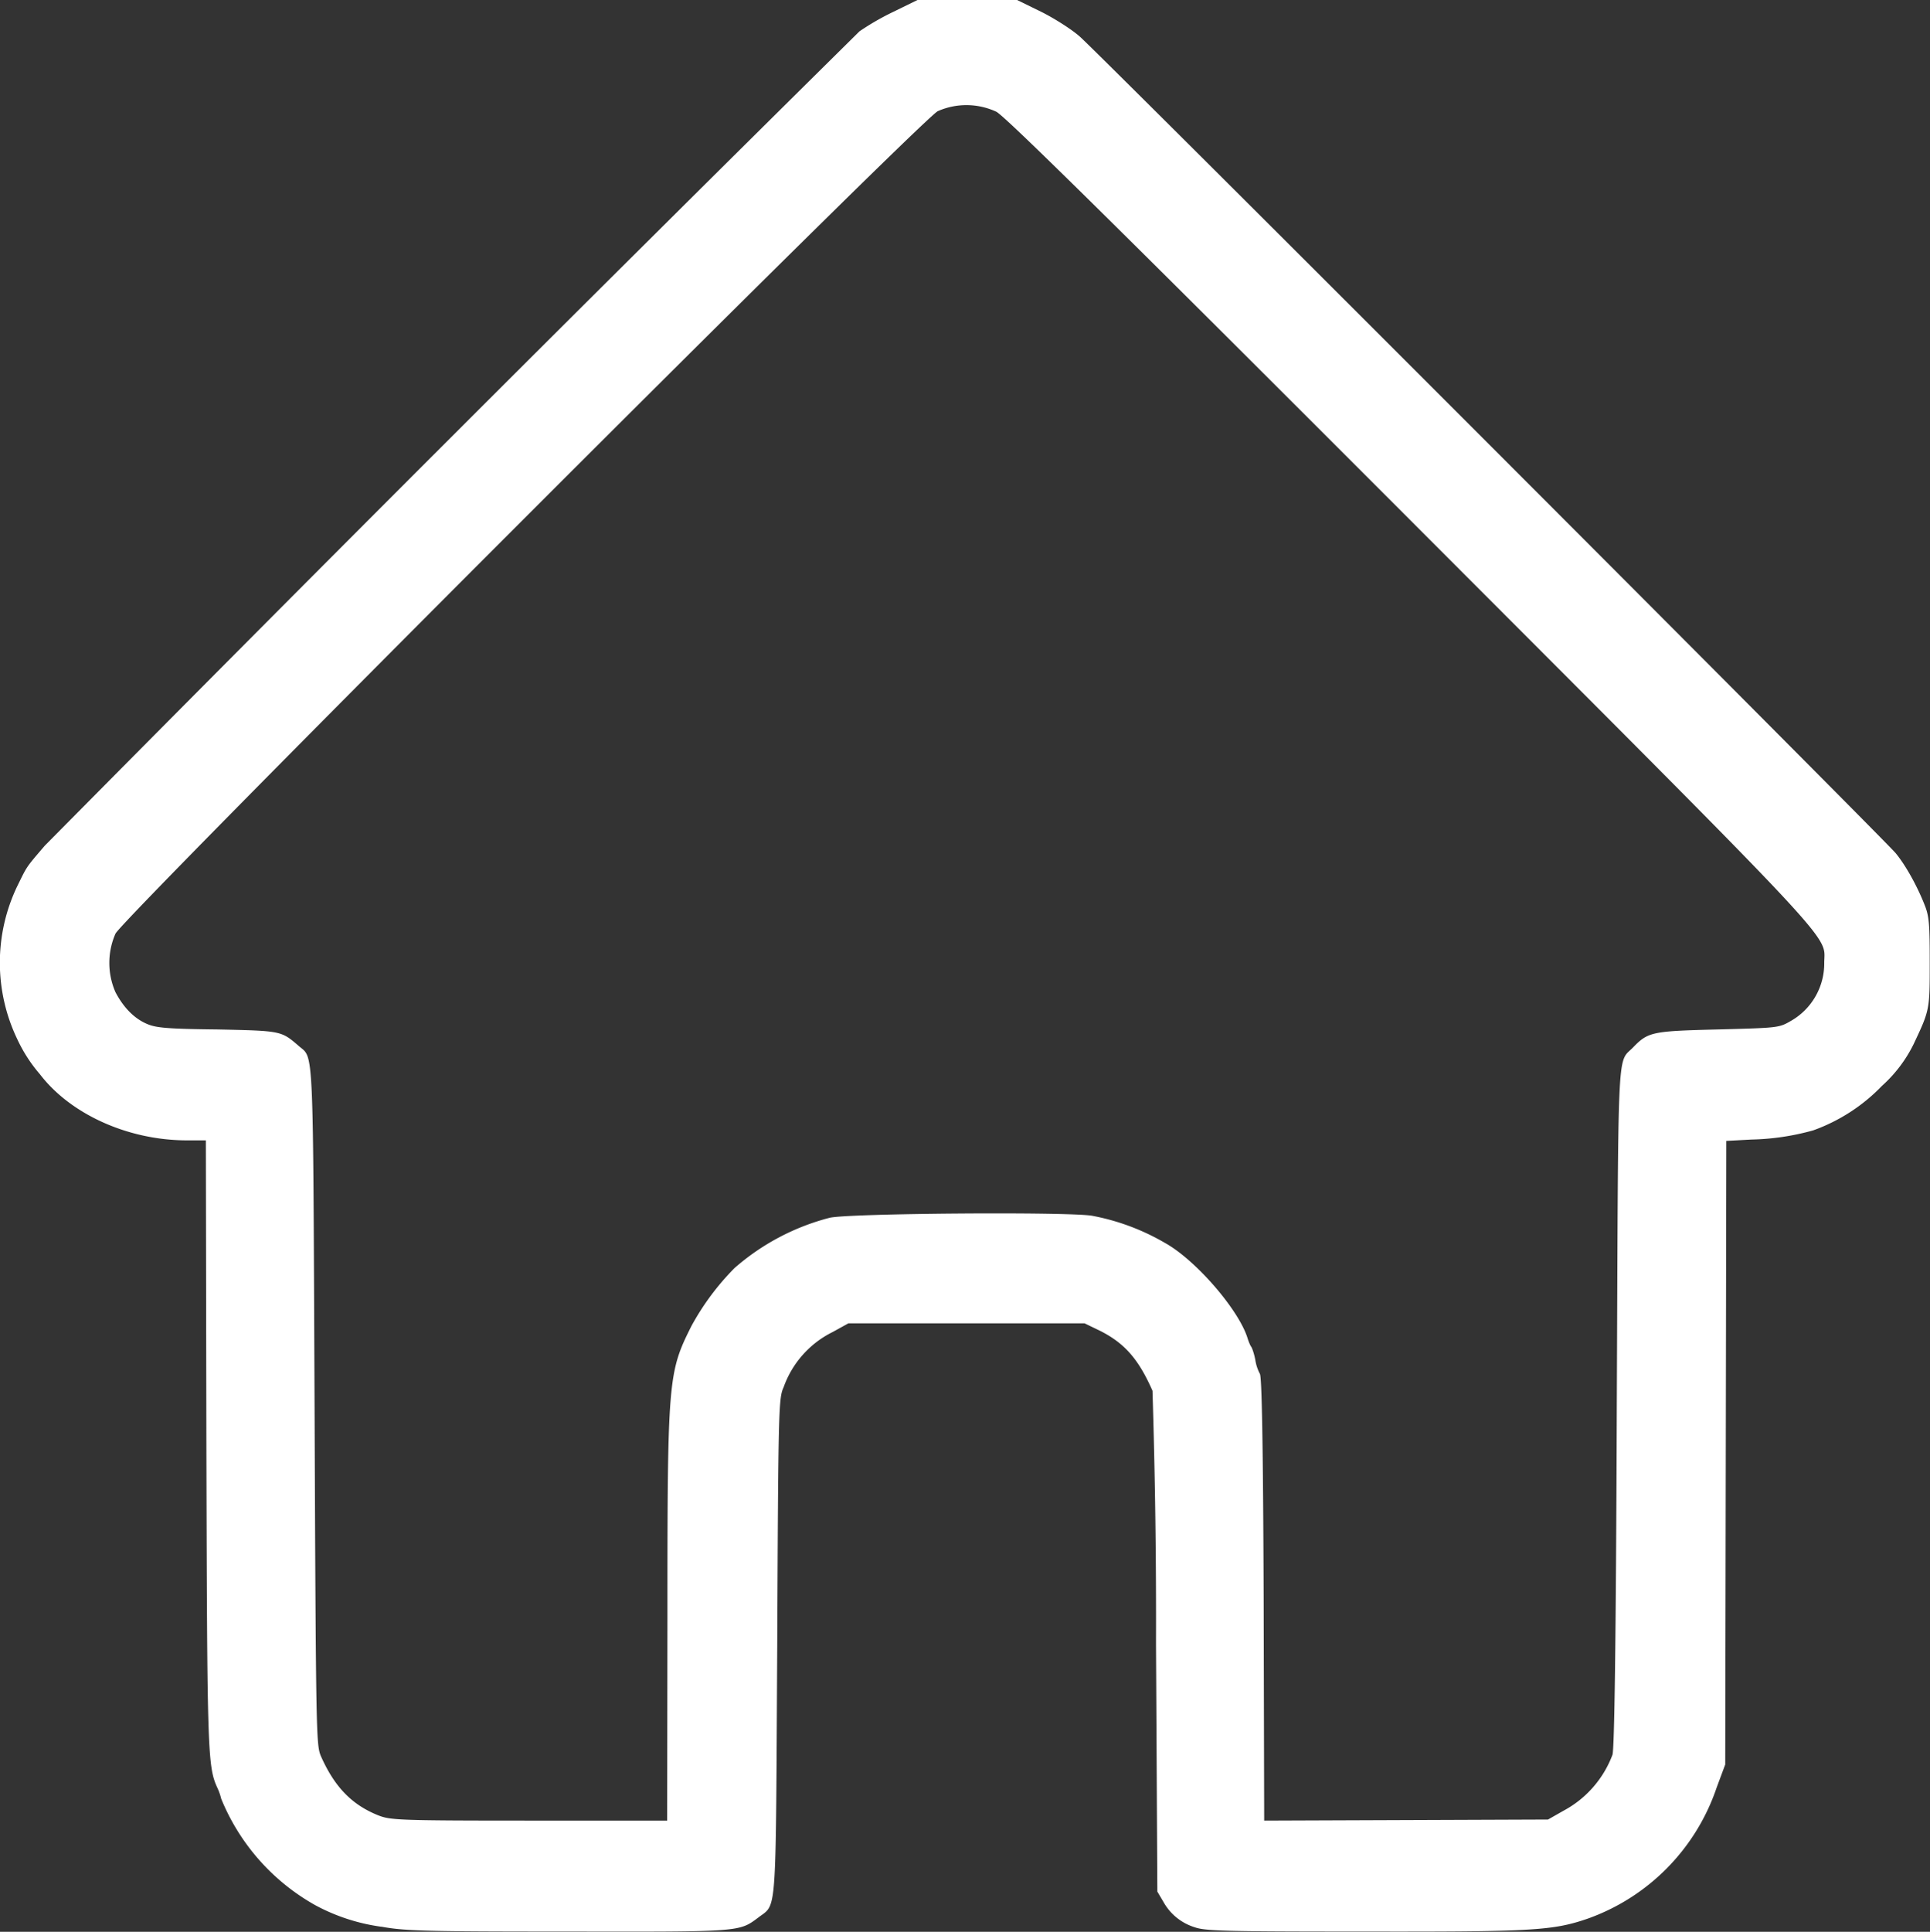 <?xml version="1.0" encoding="UTF-8" standalone="no"?>
<!-- Created with Inkscape (http://www.inkscape.org/) -->

<svg
   width="7.154mm"
   height="7.159mm"
   viewBox="0 0 7.154 7.159"
   version="1.1"
   id="svg1"
   xmlns="http://www.w3.org/2000/svg"
   xmlns:svg="http://www.w3.org/2000/svg">
  <rect x="0" y="0" width="7.154" height="7.159" fill="#333333" stroke="none"/>
  <defs
     id="defs1" />
  <g
     id="layer18"
     transform="translate(-373.904,21.057)">
    <path
       style="fill:#ffffff;fill-opacity:1;fill-rule:evenodd;stroke:none;stroke-width:0.014;stroke-linecap:square;stroke-dasharray:none;stroke-opacity:1"
       d="m 306.789,133.721 a 0.718,0.718 0 0 1 -0.244,-0.08 0.797,0.797 0 0 1 -0.348,-0.394 0.216,0.216 0 0 0 -0.014,-0.04 c -0.037,-0.08 -0.038,-0.13 -0.041,-1.282 l -0.002,-1.118 h -0.07 c -0.217,0 -0.431,-0.096 -0.545,-0.245 a 0.557,0.557 0 0 1 -0.084,-0.13 0.655,0.655 0 0 1 0,-0.567 c 0.037,-0.075 0.03,-0.066 0.102,-0.15 a 384.36,384.36 0 0 1 3.02,-3.018 0.955,0.955 0 0 1 0.125,-0.072 l 0.092,-0.045 h 0.365 l 0.092,0.045 c 0.05,0.025 0.114,0.066 0.143,0.092 0.08,0.071 2.987,2.98 3.024,3.026 0.037,0.045 0.08,0.122 0.108,0.194 0.016,0.04 0.018,0.072 0.018,0.211 0,0.176 0,0.176 -0.06,0.303 a 0.51,0.51 0 0 1 -0.117,0.154 0.665,0.665 0 0 1 -0.255,0.165 0.92,0.92 0 0 1 -0.229,0.034 l -0.093,0.005 -0.002,1.155 -0.002,1.156 -0.032,0.086 a 0.781,0.781 0 0 1 -0.48,0.486 c -0.129,0.044 -0.206,0.048 -0.826,0.047 -0.521,0 -0.59,-0.002 -0.629,-0.016 a 0.2,0.2 0 0 1 -0.115,-0.093 l -0.023,-0.039 -0.005,-0.918 a 27.45,27.45 0 0 0 -0.013,-0.938 c -0.052,-0.118 -0.104,-0.177 -0.196,-0.223 l -0.056,-0.027 h -0.875 l -0.058,0.032 a 0.364,0.364 0 0 0 -0.182,0.204 c -0.019,0.042 -0.02,0.07 -0.024,0.962 -0.006,1.021 0,0.95 -0.07,1.004 -0.072,0.054 -0.064,0.053 -0.708,0.052 -0.522,0 -0.604,-0.002 -0.689,-0.018 z m 1.062,-1.14 c 0,-0.889 0.002,-0.913 0.089,-1.086 a 0.948,0.948 0 0 1 0.16,-0.215 0.862,0.862 0 0 1 0.352,-0.186 c 0.068,-0.017 0.904,-0.023 0.976,-0.007 a 0.843,0.843 0 0 1 0.267,0.1 c 0.114,0.063 0.273,0.247 0.306,0.352 0.004,0.013 0.01,0.028 0.014,0.033 0.004,0.006 0.011,0.027 0.015,0.048 a 0.16,0.16 0 0 0 0.017,0.052 c 0.007,0.01 0.012,0.247 0.014,0.834 l 0.002,0.822 0.526,-0.002 0.526,-0.002 0.058,-0.033 a 0.39,0.39 0 0 0 0.181,-0.207 c 0.007,-0.021 0.013,-0.397 0.016,-1.285 0.006,-1.374 0,-1.275 0.06,-1.336 0.056,-0.058 0.07,-0.061 0.315,-0.067 0.225,-0.006 0.226,-0.006 0.271,-0.032 a 0.245,0.245 0 0 0 0.123,-0.214 c 0,-0.11 0.09,-0.015 -1.531,-1.638 -1.1,-1.101 -1.505,-1.5 -1.538,-1.517 a 0.263,0.263 0 0 0 -0.217,-0.002 c -0.062,0.031 -3.018,2.987 -3.048,3.048 a 0.27,0.27 0 0 0 0,0.217 c 0.03,0.057 0.07,0.098 0.118,0.118 0.033,0.014 0.076,0.018 0.26,0.02 0.236,0.005 0.236,0.005 0.3,0.06 0.058,0.052 0.054,-0.04 0.06,1.333 0.005,1.215 0.006,1.257 0.023,1.299 0.05,0.113 0.113,0.18 0.212,0.22 0.046,0.018 0.07,0.02 0.56,0.02 h 0.512 z"
       id="path312"
       transform="translate(68.527,-147.638)" />
  </g>
</svg>
